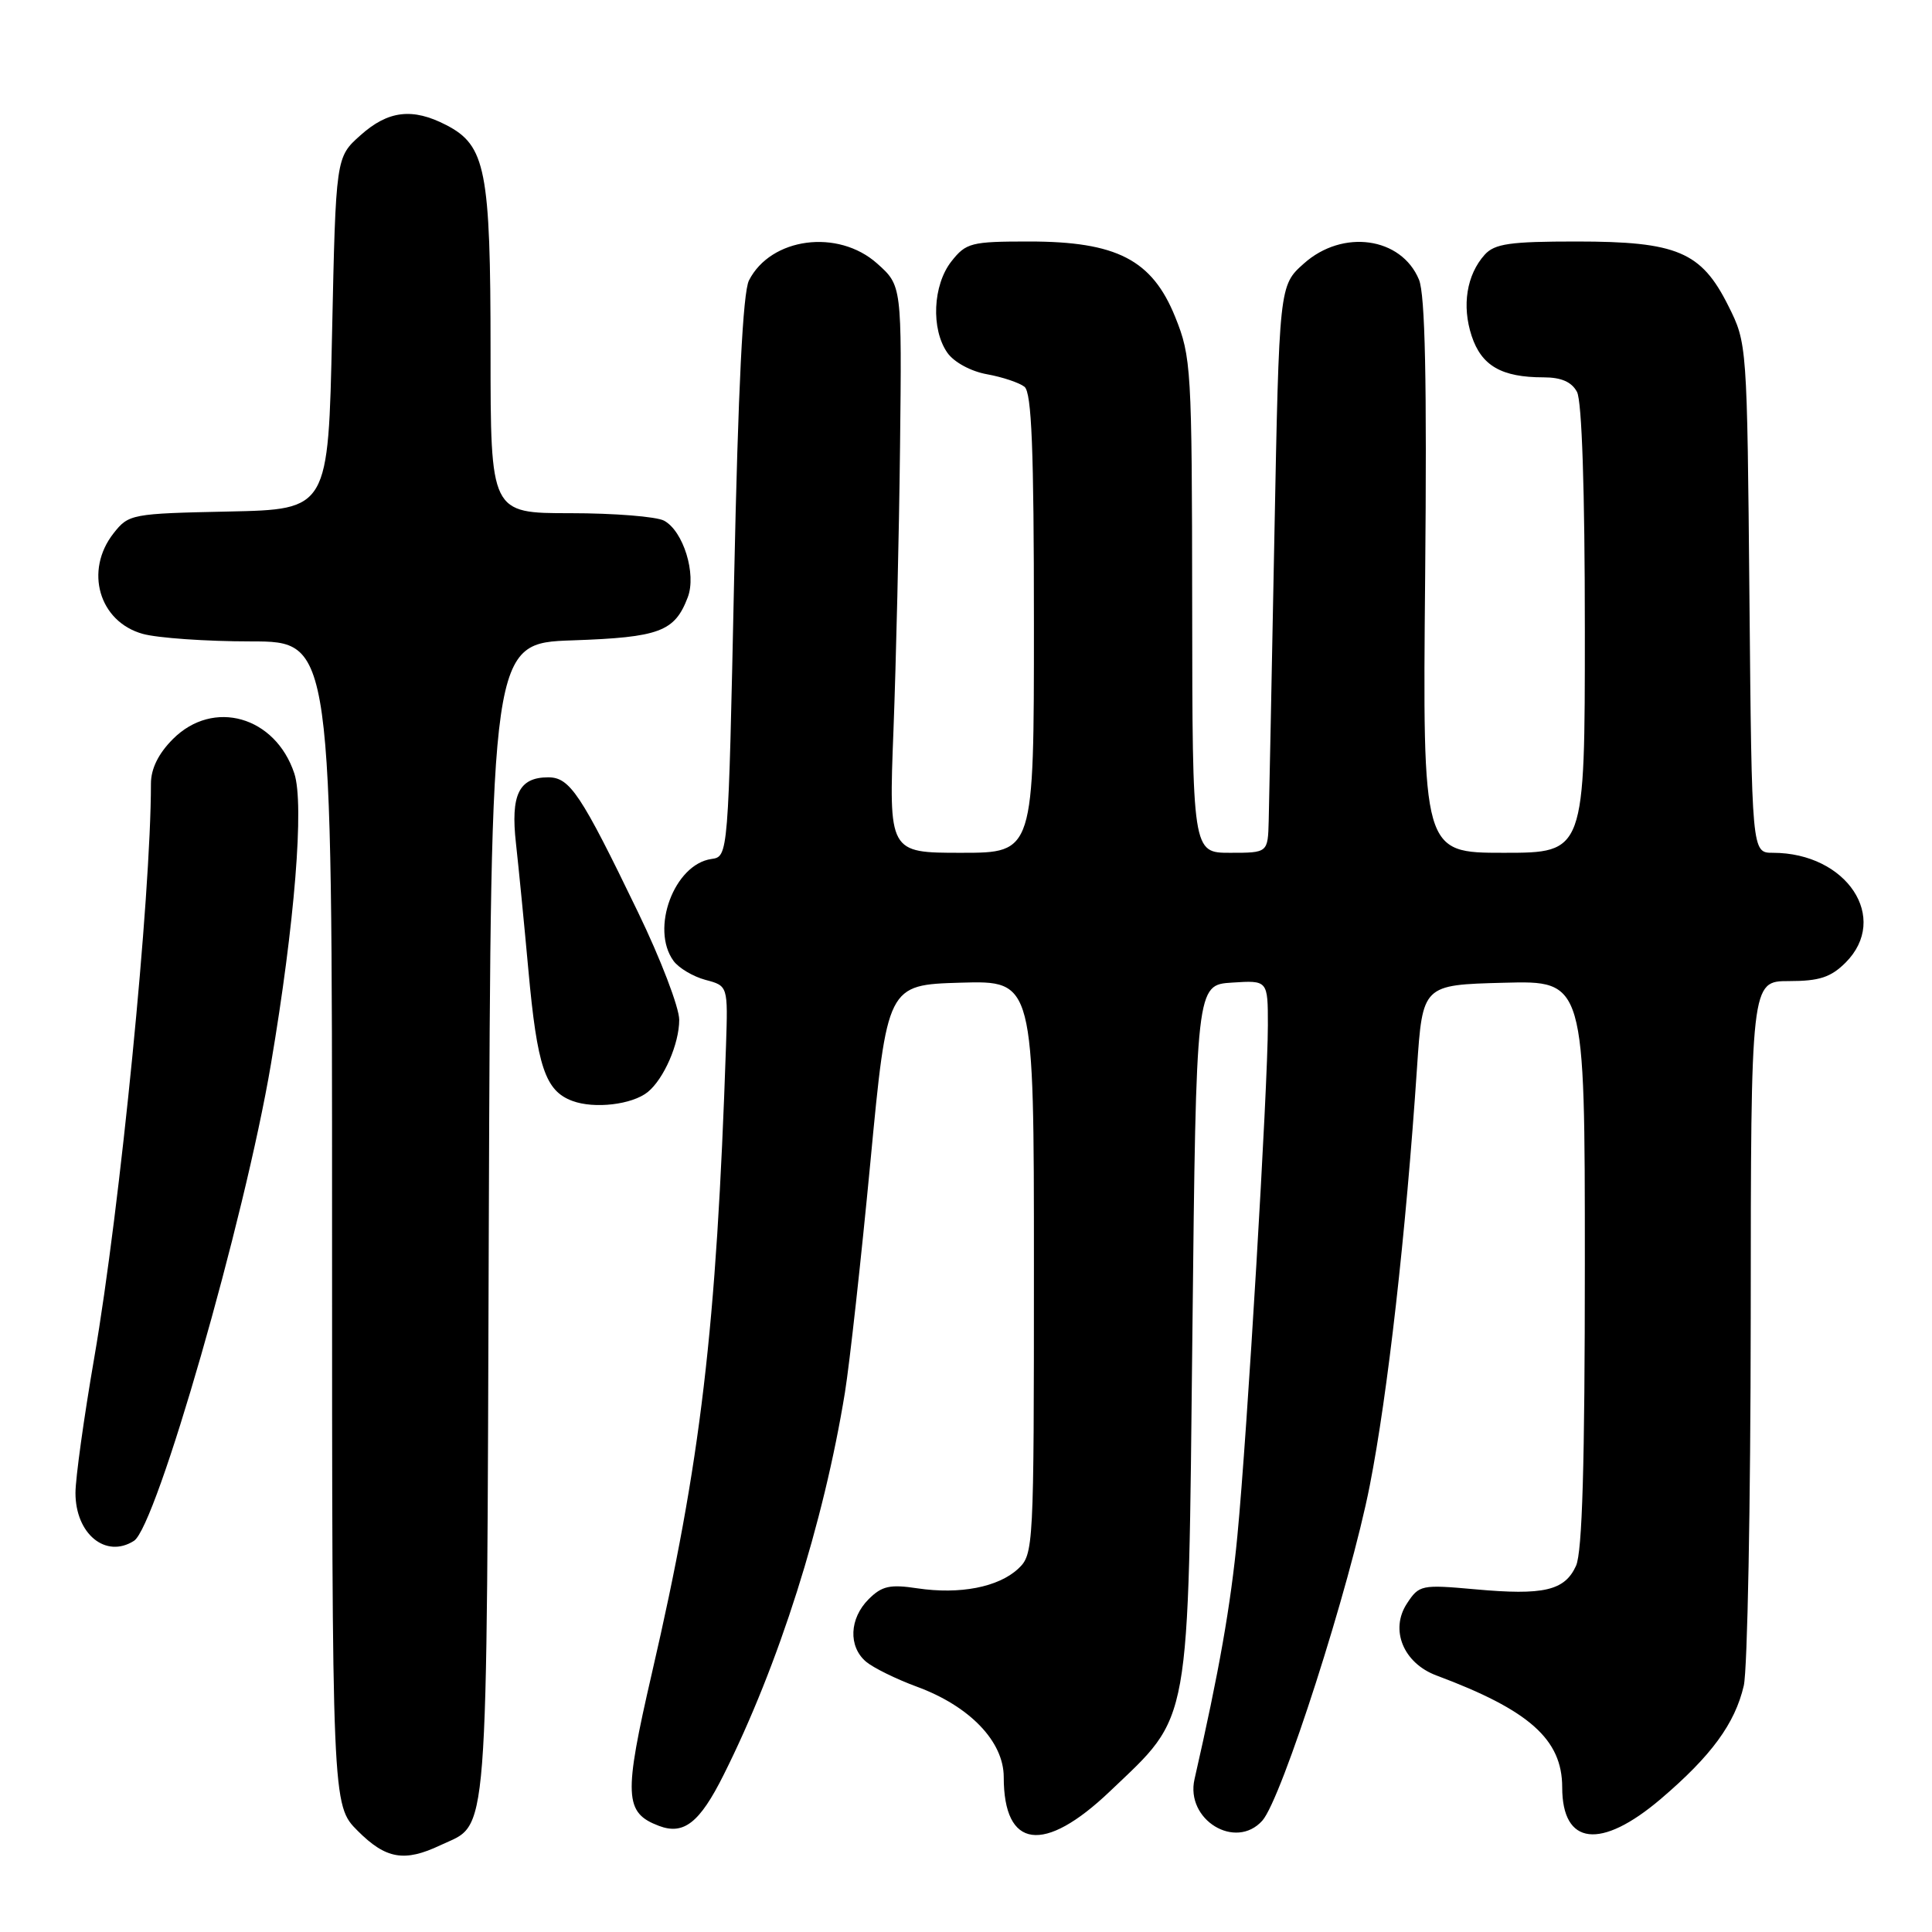 <?xml version="1.0" encoding="UTF-8" standalone="no"?>
<!DOCTYPE svg PUBLIC "-//W3C//DTD SVG 1.1//EN" "http://www.w3.org/Graphics/SVG/1.1/DTD/svg11.dtd" >
<svg xmlns="http://www.w3.org/2000/svg" xmlns:xlink="http://www.w3.org/1999/xlink" version="1.1" viewBox="0 0 256 256">
 <g >
 <path fill="currentColor"
d=" M 58.36 244.50 C 64.83 241.43 64.47 246.06 64.77 161.86 C 65.05 85.22 65.05 85.22 75.88 84.85 C 87.39 84.45 89.40 83.70 91.13 79.15 C 92.31 76.06 90.54 70.36 87.99 68.99 C 86.97 68.45 81.38 68.00 75.57 68.00 C 65.00 68.00 65.00 68.00 65.00 46.47 C 65.00 22.52 64.36 19.27 59.13 16.57 C 54.67 14.26 51.43 14.64 47.77 17.92 C 44.50 20.83 44.50 20.83 44.00 44.17 C 43.50 67.50 43.50 67.50 30.30 67.78 C 17.42 68.05 17.05 68.12 15.05 70.66 C 11.16 75.61 13.12 82.38 18.91 83.99 C 20.88 84.54 27.34 84.99 33.25 84.99 C 44.00 85.00 44.00 85.00 44.00 162.10 C 44.00 239.20 44.00 239.20 47.40 242.60 C 51.14 246.34 53.59 246.76 58.36 244.50 Z  M 95.87 235.21 C 103.18 220.64 109.14 201.85 111.96 184.50 C 112.58 180.65 114.10 166.93 115.33 154.00 C 117.56 130.50 117.56 130.50 127.28 130.21 C 137.00 129.93 137.00 129.93 137.00 167.92 C 137.00 205.16 136.96 205.96 134.91 207.87 C 132.29 210.31 127.18 211.30 121.55 210.46 C 117.93 209.91 116.85 210.15 115.10 211.90 C 112.54 214.46 112.39 218.17 114.75 220.18 C 115.71 220.99 118.75 222.49 121.50 223.50 C 128.49 226.07 133.00 230.76 133.00 235.47 C 133.00 244.99 138.30 245.71 147.05 237.38 C 157.89 227.04 157.42 229.61 158.00 176.50 C 158.50 130.50 158.50 130.50 163.25 130.20 C 168.00 129.89 168.00 129.89 168.00 135.85 C 168.00 144.02 165.26 190.00 163.96 203.50 C 163.08 212.72 161.54 221.47 158.28 235.75 C 157.05 241.13 163.71 245.20 167.26 241.25 C 169.83 238.39 178.89 210.15 181.50 196.85 C 183.88 184.76 186.29 163.43 187.76 141.50 C 188.50 130.50 188.50 130.50 199.25 130.22 C 210.00 129.93 210.00 129.93 210.00 167.42 C 210.00 193.94 209.66 205.66 208.83 207.48 C 207.33 210.77 204.56 211.42 195.46 210.59 C 188.34 209.95 188.04 210.01 186.43 212.47 C 184.14 215.95 185.95 220.37 190.34 222.01 C 202.64 226.60 207.00 230.48 207.00 236.83 C 207.00 244.54 212.10 245.14 220.06 238.37 C 226.76 232.66 229.89 228.39 231.06 223.36 C 231.55 221.24 231.96 199.36 231.98 174.75 C 232.00 130.00 232.00 130.00 237.05 130.00 C 241.07 130.00 242.59 129.50 244.55 127.55 C 250.44 121.65 244.71 113.00 234.91 113.00 C 232.12 113.00 232.12 113.00 231.81 79.25 C 231.50 45.54 231.50 45.49 229.00 40.50 C 225.43 33.36 222.23 32.00 208.90 32.00 C 200.08 32.00 198.05 32.29 196.73 33.75 C 194.34 36.41 193.68 40.50 195.00 44.51 C 196.31 48.47 198.96 50.00 204.53 50.00 C 206.87 50.00 208.25 50.60 208.96 51.93 C 209.61 53.14 210.00 64.97 210.00 83.43 C 210.00 113.00 210.00 113.00 199.25 113.00 C 188.50 113.00 188.50 113.00 188.84 76.42 C 189.08 50.35 188.84 39.03 188.02 37.05 C 185.68 31.41 177.91 30.32 172.77 34.92 C 169.50 37.83 169.50 37.83 168.86 71.17 C 168.51 89.50 168.17 106.41 168.11 108.75 C 168.00 113.00 168.00 113.00 163.00 113.00 C 158.00 113.00 158.00 113.00 157.97 80.25 C 157.94 48.78 157.85 47.29 155.72 42.00 C 152.66 34.42 147.97 32.00 136.36 32.00 C 128.68 32.00 128.01 32.17 126.07 34.63 C 123.60 37.77 123.34 43.61 125.53 46.74 C 126.40 47.99 128.65 49.21 130.78 49.59 C 132.83 49.96 135.06 50.71 135.75 51.25 C 136.70 52.01 137.00 59.52 137.00 82.62 C 137.00 113.00 137.00 113.00 127.38 113.00 C 117.76 113.00 117.76 113.00 118.39 96.75 C 118.73 87.81 119.13 70.90 119.26 59.17 C 119.50 37.84 119.50 37.84 116.23 34.92 C 111.05 30.29 102.14 31.46 99.24 37.16 C 98.44 38.75 97.81 51.38 97.28 76.50 C 96.50 113.50 96.50 113.50 94.27 113.82 C 89.34 114.52 86.15 123.09 89.25 127.33 C 89.94 128.27 91.84 129.40 93.48 129.84 C 96.46 130.63 96.46 130.63 96.20 138.57 C 94.93 176.18 92.87 193.63 86.38 221.70 C 82.62 238.01 82.72 240.20 87.32 241.94 C 90.60 243.18 92.71 241.53 95.87 235.21 Z  M 17.75 204.17 C 20.73 202.28 32.42 161.60 35.90 141.00 C 39.06 122.36 40.33 106.52 39.00 102.49 C 36.49 94.91 28.27 92.57 22.92 97.92 C 20.99 99.85 20.00 101.86 20.00 103.84 C 20.00 118.76 15.93 159.98 12.49 179.90 C 11.12 187.82 10.00 195.88 10.00 197.82 C 10.00 203.26 14.02 206.55 17.75 204.17 Z  M 85.82 144.71 C 87.96 142.98 90.00 138.31 90.00 135.13 C 90.00 133.50 87.54 127.06 84.52 120.83 C 76.96 105.18 75.51 103.00 72.64 103.00 C 68.76 103.00 67.64 105.30 68.37 111.77 C 68.72 114.92 69.46 122.45 70.01 128.50 C 71.18 141.38 72.25 144.55 75.85 145.88 C 78.76 146.96 83.75 146.37 85.82 144.71 Z "/>
</g>
</svg>